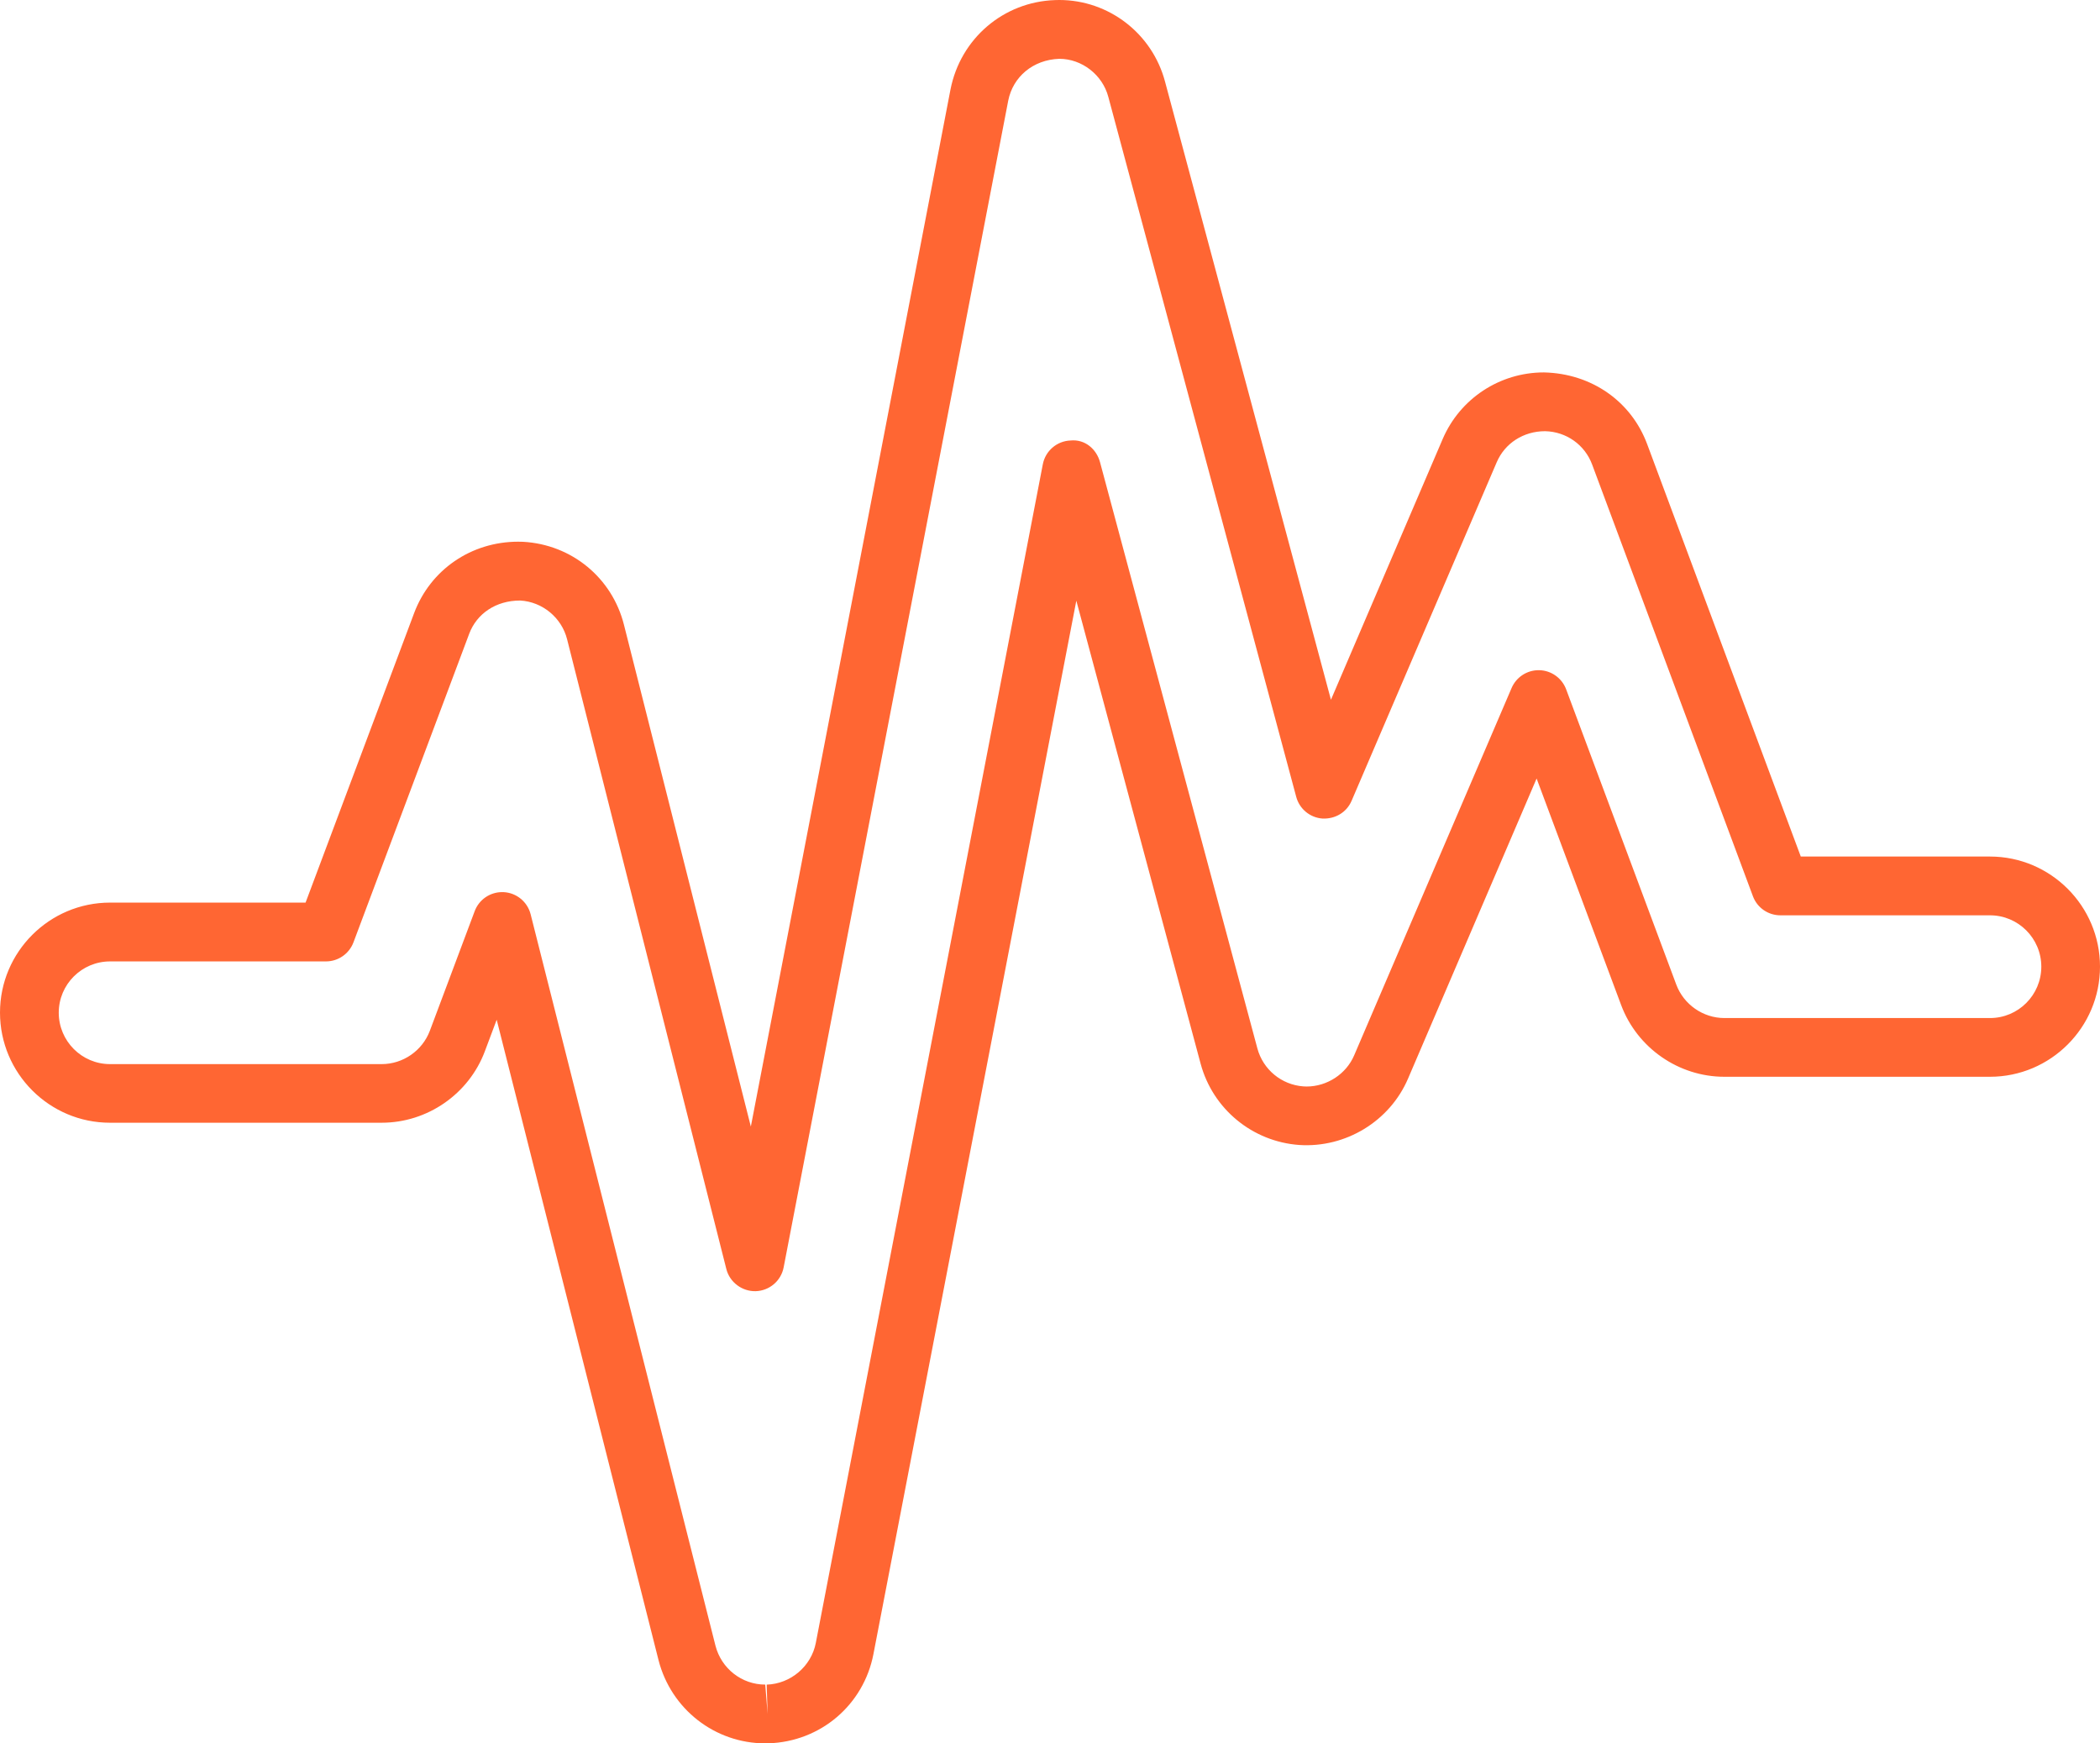 <?xml version="1.0" encoding="utf-8"?>
<!-- Generator: Adobe Illustrator 15.1.0, SVG Export Plug-In . SVG Version: 6.00 Build 0)  -->
<!DOCTYPE svg PUBLIC "-//W3C//DTD SVG 1.1//EN" "http://www.w3.org/Graphics/SVG/1.1/DTD/svg11.dtd">
<svg version="1.1" id="Layer_1" xmlns="http://www.w3.org/2000/svg" xmlns:xlink="http://www.w3.org/1999/xlink" x="0px" y="0px"
	 width="65.699px" height="54.541px" viewBox="0 0 65.699 54.541" enable-background="new 0 0 65.699 54.541" xml:space="preserve">
<g>
	<g>
		<g>
			<path fill="#FF6633" d="M24.015,54.541H23.94c-1.572,0-2.944-1.069-3.337-2.6l-5.064-20.038l-0.37,0.986
				c-0.501,1.338-1.798,2.236-3.228,2.236H3.443C1.545,35.126,0,33.579,0,31.679c0-1.897,1.545-3.441,3.443-3.441H9.56l3.397-9.06
				c0.51-1.356,1.786-2.231,3.254-2.231l0.151,0.003c1.524,0.084,2.789,1.128,3.159,2.598l3.969,15.697l6.247-32.45
				C30.051,1.206,31.392,0.06,33,0.003L33.139,0c1.552,0,2.912,1.051,3.31,2.556l5.19,19.336l3.496-8.158
				c0.544-1.266,1.786-2.083,3.165-2.083c1.5,0.033,2.737,0.913,3.231,2.242l4.807,12.904h5.918c1.898,0,3.443,1.546,3.443,3.445
				s-1.545,3.445-3.443,3.445h-8.309c-1.43,0-2.727-0.901-3.229-2.243l-2.645-7.088l-4.022,9.388
				c-0.572,1.336-1.953,2.173-3.403,2.077c-1.467-0.105-2.705-1.127-3.086-2.542l-3.889-14.486l-6.347,32.953
				c-0.306,1.593-1.655,2.742-3.283,2.794C24.034,54.541,24.024,54.541,24.015,54.541z M15.71,27.91
				c0.017,0,0.034,0.001,0.051,0.001c0.401,0.022,0.741,0.303,0.84,0.692l5.783,22.884c0.184,0.715,0.824,1.216,1.557,1.216
				l0.074,0.919l-0.029-0.918c0.75-0.024,1.396-0.573,1.537-1.305l7.102-36.874c0.081-0.42,0.441-0.729,0.869-0.744
				c0.448-0.045,0.81,0.267,0.921,0.68l4.923,18.341c0.178,0.66,0.756,1.137,1.438,1.186l0.102,0.004
				c0.641,0,1.237-0.391,1.486-0.972l4.927-11.496c0.146-0.338,0.478-0.557,0.845-0.557c0.007,0,0.015,0,0.022,0
				c0.375,0.01,0.707,0.246,0.839,0.598l3.445,9.236c0.234,0.627,0.84,1.049,1.507,1.049h8.309c0.886,0,1.605-0.721,1.605-1.607
				s-0.72-1.607-1.605-1.607h-6.557c-0.384,0-0.728-0.238-0.861-0.599l-5.029-13.503c-0.23-0.619-0.808-1.029-1.471-1.044
				c-0.001,0-0.001,0-0.001,0c-0.681,0-1.26,0.38-1.513,0.97l-4.541,10.594c-0.154,0.358-0.506,0.572-0.91,0.555
				c-0.391-0.028-0.721-0.301-0.822-0.679l-5.879-21.9c-0.183-0.691-0.827-1.19-1.533-1.19c-0.824,0.028-1.451,0.565-1.598,1.308
				l-7.026,36.502c-0.081,0.423-0.445,0.732-0.876,0.745c-0.421,0.011-0.812-0.276-0.917-0.693l-4.982-19.702
				c-0.17-0.676-0.773-1.174-1.467-1.212c-0.001,0-0.002,0-0.003,0c-0.755,0-1.354,0.407-1.592,1.038l-3.621,9.655
				c-0.135,0.359-0.478,0.597-0.86,0.597H3.443c-0.886,0-1.605,0.72-1.605,1.604c0,0.888,0.72,1.609,1.605,1.609h8.498
				c0.667,0,1.272-0.419,1.507-1.043l1.401-3.738C14.984,28.146,15.328,27.91,15.71,27.91z"/>
		</g>
	</g>
</g>
</svg>
